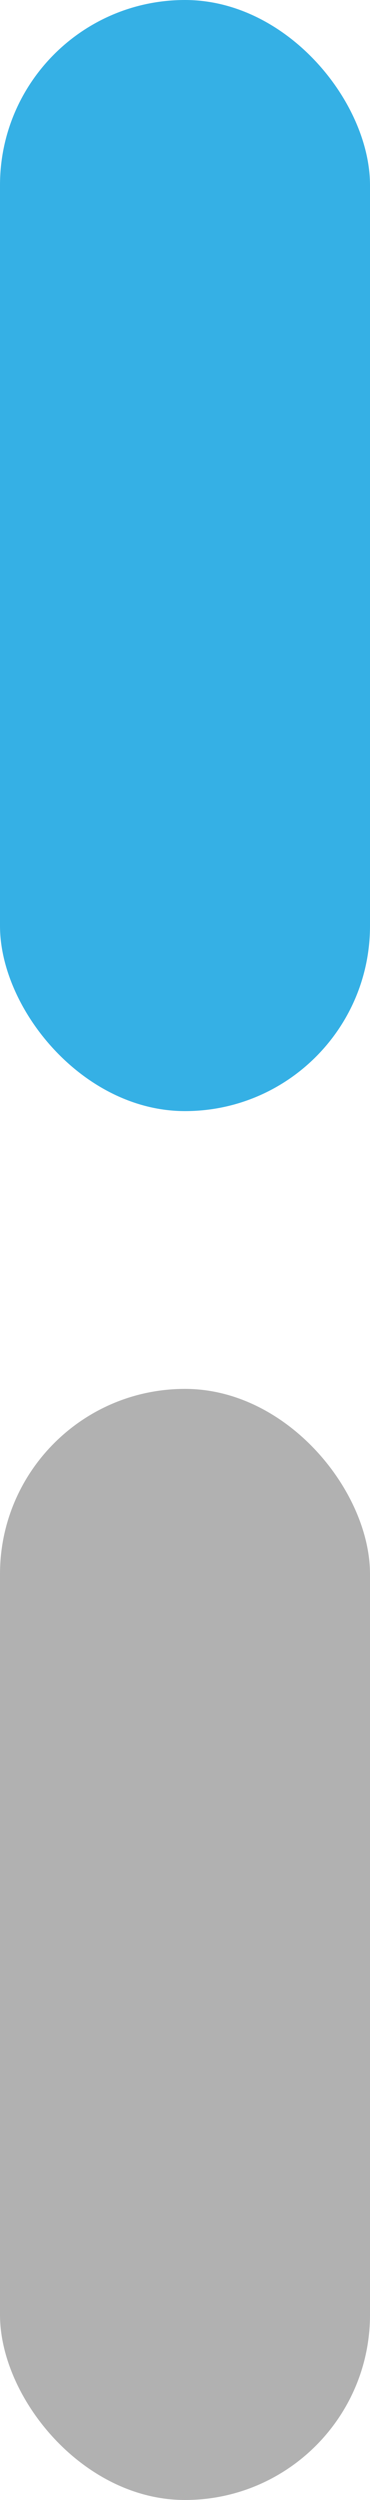 <svg xmlns="http://www.w3.org/2000/svg" width="8" height="54" viewBox="0 0 8 54">
  <g id="Group_2758" data-name="Group 2758" transform="translate(-956 -1009)">
    <rect id="Rectangle_1012" data-name="Rectangle 1012" width="8" height="24" rx="4" transform="translate(956 1009)" fill="#35b0e5"/>
    <rect id="Rectangle_1013" data-name="Rectangle 1013" width="8" height="24" rx="4" transform="translate(956 1039)" fill="#b1b1b1"/>
  </g>
</svg>
